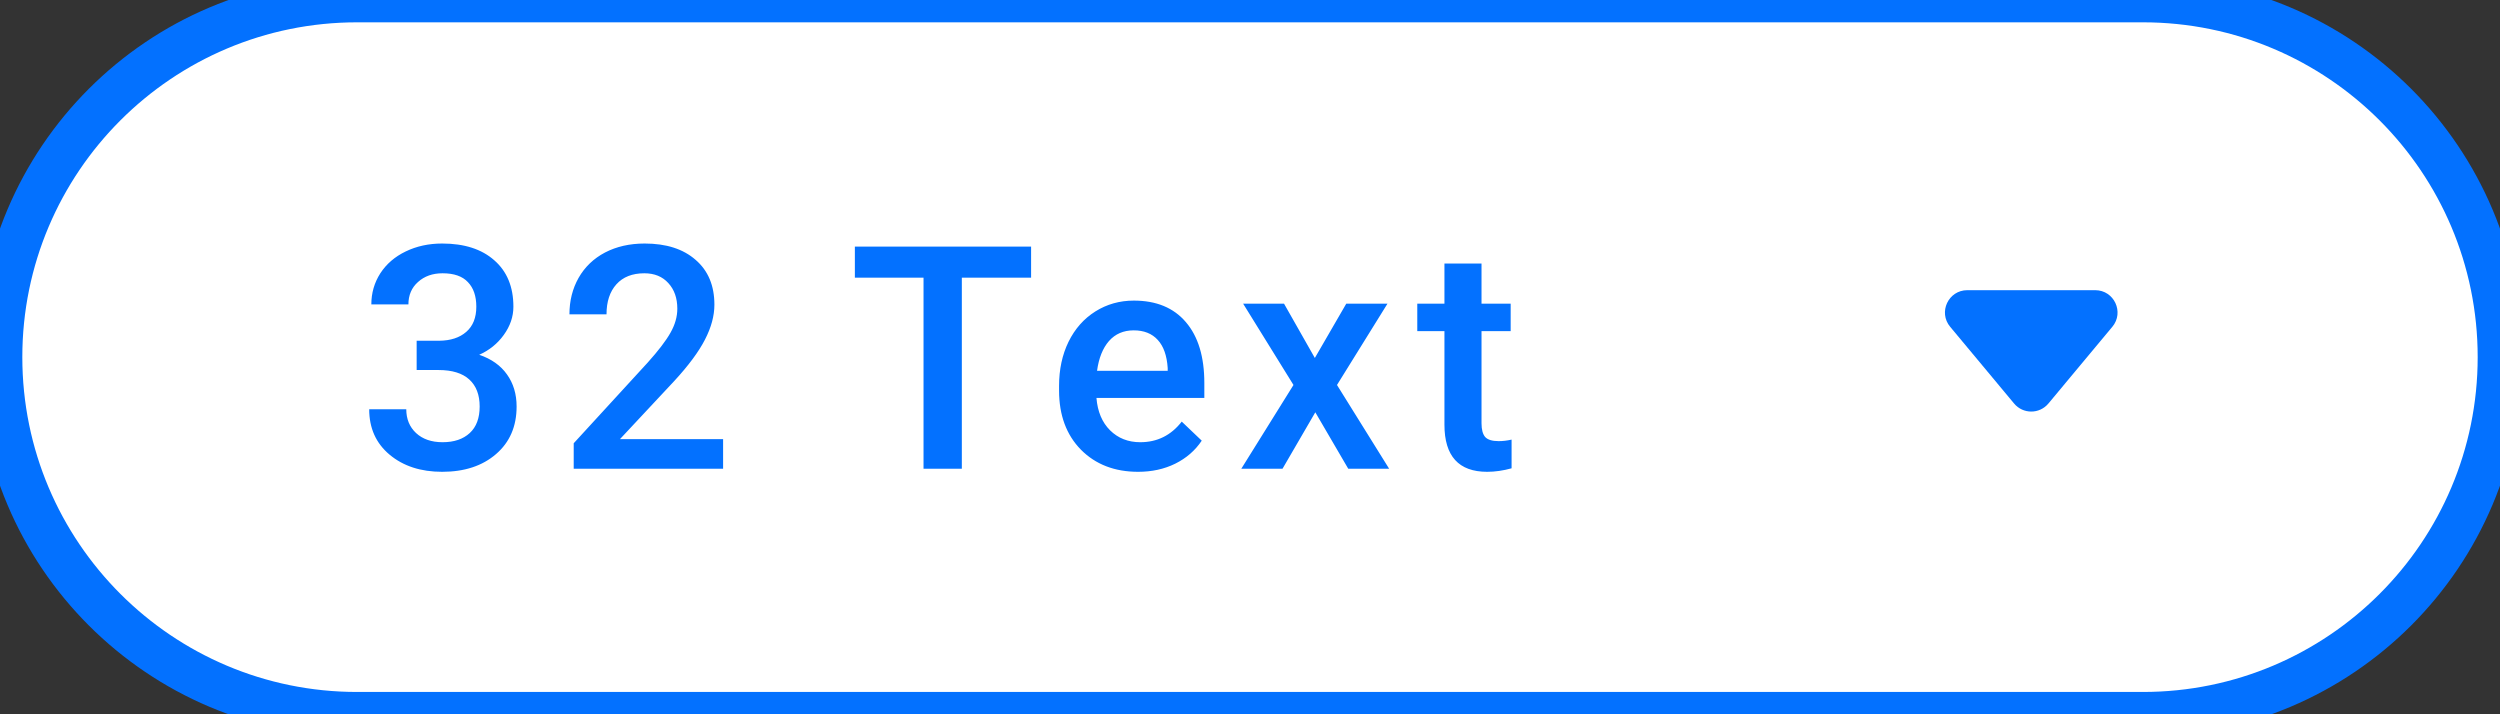 <svg width="112" height="32" viewBox="0 0 112 32" fill="none" xmlns="http://www.w3.org/2000/svg">
<rect x="0" y="0" width="112" height="32" fill="#333333" stroke="none"/>
<path d="M0 16C0 7.163 7.163 0 16 0H96C104.837 0 112 7.163 112 16V16C112 24.837 104.837 32 96 32H16C7.163 32 0 24.837 0 16V16Z" fill="white"/>
<path d="M18.666 15.265H19.678C20.188 15.26 20.591 15.128 20.888 14.868C21.189 14.608 21.339 14.232 21.339 13.74C21.339 13.266 21.213 12.899 20.963 12.64C20.717 12.375 20.338 12.243 19.828 12.243C19.381 12.243 19.015 12.373 18.727 12.633C18.44 12.888 18.297 13.223 18.297 13.638H16.636C16.636 13.127 16.77 12.662 17.039 12.243C17.312 11.824 17.691 11.498 18.174 11.266C18.662 11.029 19.206 10.91 19.808 10.91C20.801 10.91 21.58 11.161 22.145 11.662C22.715 12.159 23 12.852 23 13.74C23 14.187 22.856 14.608 22.569 15.005C22.287 15.397 21.92 15.693 21.469 15.894C22.016 16.08 22.43 16.374 22.713 16.775C23 17.176 23.144 17.655 23.144 18.211C23.144 19.104 22.836 19.815 22.221 20.344C21.61 20.872 20.806 21.137 19.808 21.137C18.851 21.137 18.067 20.881 17.456 20.371C16.845 19.861 16.54 19.182 16.54 18.334H18.201C18.201 18.771 18.347 19.127 18.639 19.4C18.935 19.674 19.331 19.811 19.828 19.811C20.343 19.811 20.749 19.674 21.045 19.4C21.341 19.127 21.489 18.73 21.489 18.211C21.489 17.687 21.334 17.284 21.024 17.001C20.715 16.718 20.254 16.577 19.644 16.577H18.666V15.265ZM32.395 21H25.702V19.858L29.018 16.242C29.496 15.709 29.836 15.265 30.036 14.909C30.241 14.549 30.344 14.189 30.344 13.829C30.344 13.355 30.209 12.972 29.94 12.681C29.676 12.389 29.318 12.243 28.867 12.243C28.329 12.243 27.912 12.407 27.616 12.735C27.32 13.063 27.172 13.512 27.172 14.082H25.511C25.511 13.476 25.648 12.931 25.921 12.448C26.199 11.961 26.593 11.582 27.104 11.313C27.619 11.045 28.211 10.91 28.881 10.91C29.847 10.91 30.608 11.154 31.164 11.642C31.725 12.125 32.005 12.795 32.005 13.651C32.005 14.148 31.864 14.67 31.581 15.217C31.303 15.759 30.845 16.377 30.207 17.069L27.773 19.674H32.395V21ZM46.193 12.441H43.09V21H41.374V12.441H38.298V11.047H46.193V12.441ZM50.987 21.137C49.935 21.137 49.08 20.806 48.424 20.145C47.772 19.48 47.446 18.596 47.446 17.493V17.288C47.446 16.55 47.588 15.891 47.87 15.312C48.157 14.729 48.558 14.276 49.073 13.952C49.588 13.629 50.162 13.467 50.796 13.467C51.803 13.467 52.58 13.788 53.127 14.431C53.678 15.073 53.954 15.982 53.954 17.158V17.828H49.121C49.171 18.439 49.374 18.922 49.73 19.277C50.09 19.633 50.541 19.811 51.083 19.811C51.844 19.811 52.464 19.503 52.942 18.888L53.838 19.742C53.542 20.184 53.145 20.528 52.648 20.774C52.156 21.016 51.602 21.137 50.987 21.137ZM50.789 14.8C50.333 14.8 49.964 14.959 49.682 15.278C49.404 15.597 49.226 16.042 49.148 16.611H52.313V16.488C52.277 15.932 52.129 15.513 51.869 15.23C51.609 14.943 51.249 14.8 50.789 14.8ZM58.905 16.037L60.313 13.604H62.159L59.897 17.247L62.234 21H60.402L58.926 18.471L57.456 21H55.61L57.948 17.247L55.692 13.604H57.524L58.905 16.037ZM66.372 11.806V13.604H67.678V14.834H66.372V18.963C66.372 19.245 66.427 19.451 66.536 19.578C66.65 19.701 66.851 19.763 67.138 19.763C67.329 19.763 67.523 19.74 67.719 19.694V20.98C67.341 21.084 66.976 21.137 66.625 21.137C65.349 21.137 64.711 20.433 64.711 19.024V14.834H63.494V13.604H64.711V11.806H66.372Z" fill="#0371FF"/>
<path fill-rule="evenodd" clip-rule="evenodd" d="M94.633 14.64C95.176 13.989 94.713 13 93.865 13H88.135C87.287 13 86.824 13.989 87.367 14.64L90.232 18.078C90.632 18.558 91.368 18.558 91.768 18.078L94.633 14.64Z" fill="#0371FF"/>
<path d="M16 1H96V-1H16V1ZM96 31H16V33H96V31ZM16 31C7.716 31 1 24.284 1 16H-1C-1 25.389 6.611 33 16 33V31ZM111 16C111 24.284 104.284 31 96 31V33C105.389 33 113 25.389 113 16H111ZM96 1C104.284 1 111 7.716 111 16H113C113 6.611 105.389 -1 96 -1V1ZM16 -1C6.611 -1 -1 6.611 -1 16H1C1 7.716 7.716 1 16 1V-1Z" fill="#0371FF"/>
</svg>
